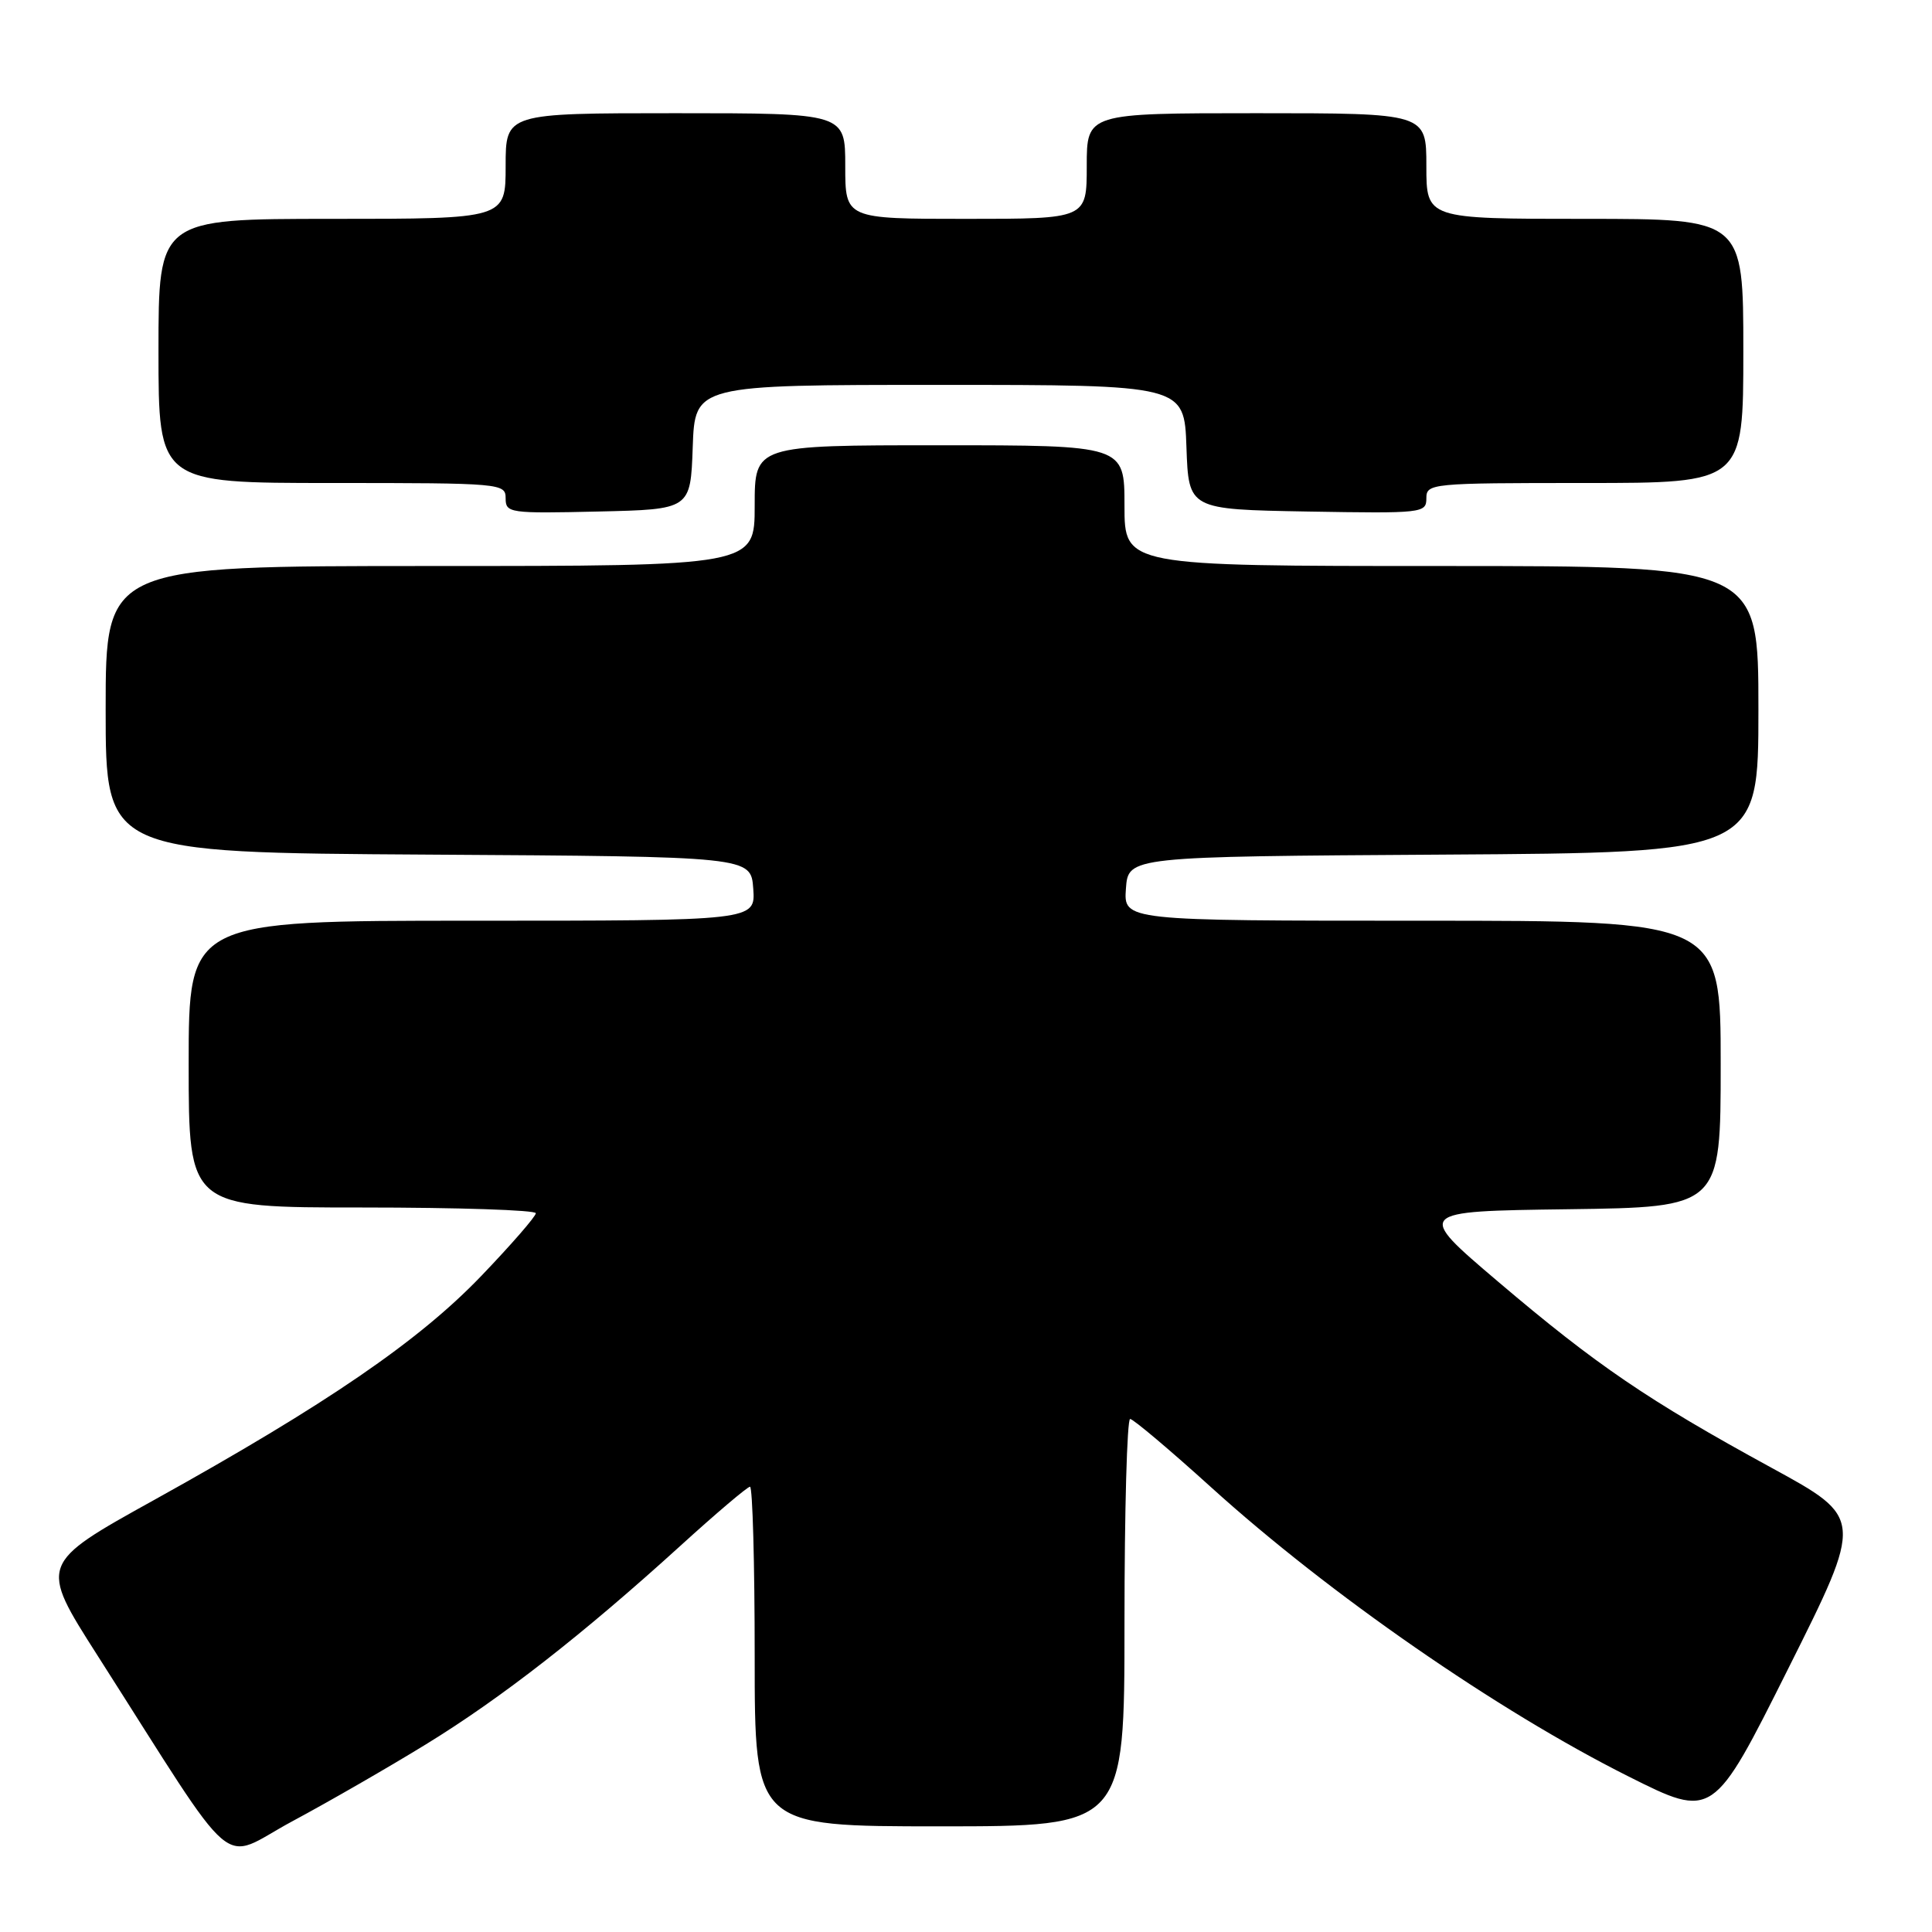 <?xml version="1.0" encoding="UTF-8" standalone="no"?>
<!DOCTYPE svg PUBLIC "-//W3C//DTD SVG 1.1//EN" "http://www.w3.org/Graphics/SVG/1.1/DTD/svg11.dtd" >
<svg xmlns="http://www.w3.org/2000/svg" xmlns:xlink="http://www.w3.org/1999/xlink" version="1.1" viewBox="0 0 256 256">
 <g >
 <path fill="currentColor"
d=" M 56.46 231.12 C 66.46 224.98 77.23 216.57 90.13 204.85 C 94.88 200.53 99.04 197.00 99.38 197.00 C 99.72 197.00 100.00 207.12 100.00 219.50 C 100.00 242.00 100.00 242.00 124.50 242.00 C 149.00 242.00 149.00 242.00 149.00 215.00 C 149.00 200.15 149.34 188.01 149.75 188.02 C 150.16 188.03 155.00 192.11 160.50 197.09 C 176.12 211.23 198.43 226.69 215.77 235.38 C 226.99 241.01 226.99 241.01 236.96 221.08 C 246.94 201.15 246.94 201.15 234.72 194.48 C 218.35 185.54 211.54 180.90 198.51 169.83 C 187.53 160.50 187.53 160.50 207.76 160.23 C 228.00 159.96 228.00 159.96 228.00 140.98 C 228.00 122.00 228.00 122.00 188.44 122.00 C 148.89 122.00 148.89 122.00 149.19 117.75 C 149.50 113.50 149.50 113.50 191.25 113.24 C 233.00 112.98 233.00 112.98 233.00 93.99 C 233.00 75.00 233.00 75.00 191.00 75.00 C 149.00 75.00 149.00 75.00 149.00 67.00 C 149.00 59.00 149.00 59.00 124.50 59.00 C 100.00 59.00 100.00 59.00 100.00 67.00 C 100.00 75.00 100.00 75.00 57.00 75.00 C 14.00 75.00 14.00 75.00 14.00 93.99 C 14.00 112.98 14.00 112.98 56.75 113.24 C 99.50 113.50 99.50 113.50 99.81 117.75 C 100.11 122.00 100.11 122.00 62.56 122.00 C 25.00 122.00 25.00 122.00 25.00 141.00 C 25.00 160.00 25.00 160.00 48.00 160.00 C 60.65 160.00 71.00 160.34 71.00 160.76 C 71.00 161.18 67.74 164.93 63.75 169.09 C 55.48 177.71 43.27 186.07 20.52 198.70 C 5.17 207.21 5.17 207.21 12.92 219.36 C 32.06 249.34 28.86 246.62 38.75 241.32 C 43.56 238.74 51.53 234.15 56.46 231.12 Z  M 91.79 59.25 C 92.08 51.00 92.08 51.00 124.50 51.00 C 156.92 51.00 156.92 51.00 157.21 59.25 C 157.50 67.50 157.50 67.50 173.25 67.78 C 188.49 68.04 189.00 67.99 189.00 66.03 C 189.00 64.06 189.58 64.00 210.00 64.00 C 231.00 64.00 231.00 64.00 231.00 46.50 C 231.00 29.00 231.00 29.00 210.00 29.00 C 189.00 29.00 189.00 29.00 189.00 22.00 C 189.00 15.00 189.00 15.00 166.50 15.00 C 144.00 15.00 144.00 15.00 144.00 22.00 C 144.00 29.00 144.00 29.00 128.00 29.00 C 112.00 29.00 112.00 29.00 112.00 22.00 C 112.00 15.00 112.00 15.00 89.50 15.00 C 67.00 15.00 67.00 15.00 67.00 22.00 C 67.00 29.00 67.00 29.00 44.00 29.00 C 21.00 29.00 21.00 29.00 21.00 46.50 C 21.00 64.00 21.00 64.00 44.00 64.00 C 66.45 64.00 67.00 64.05 67.00 66.03 C 67.00 67.98 67.51 68.05 79.25 67.78 C 91.50 67.50 91.50 67.50 91.79 59.25 Z "/>
</g>
</svg>